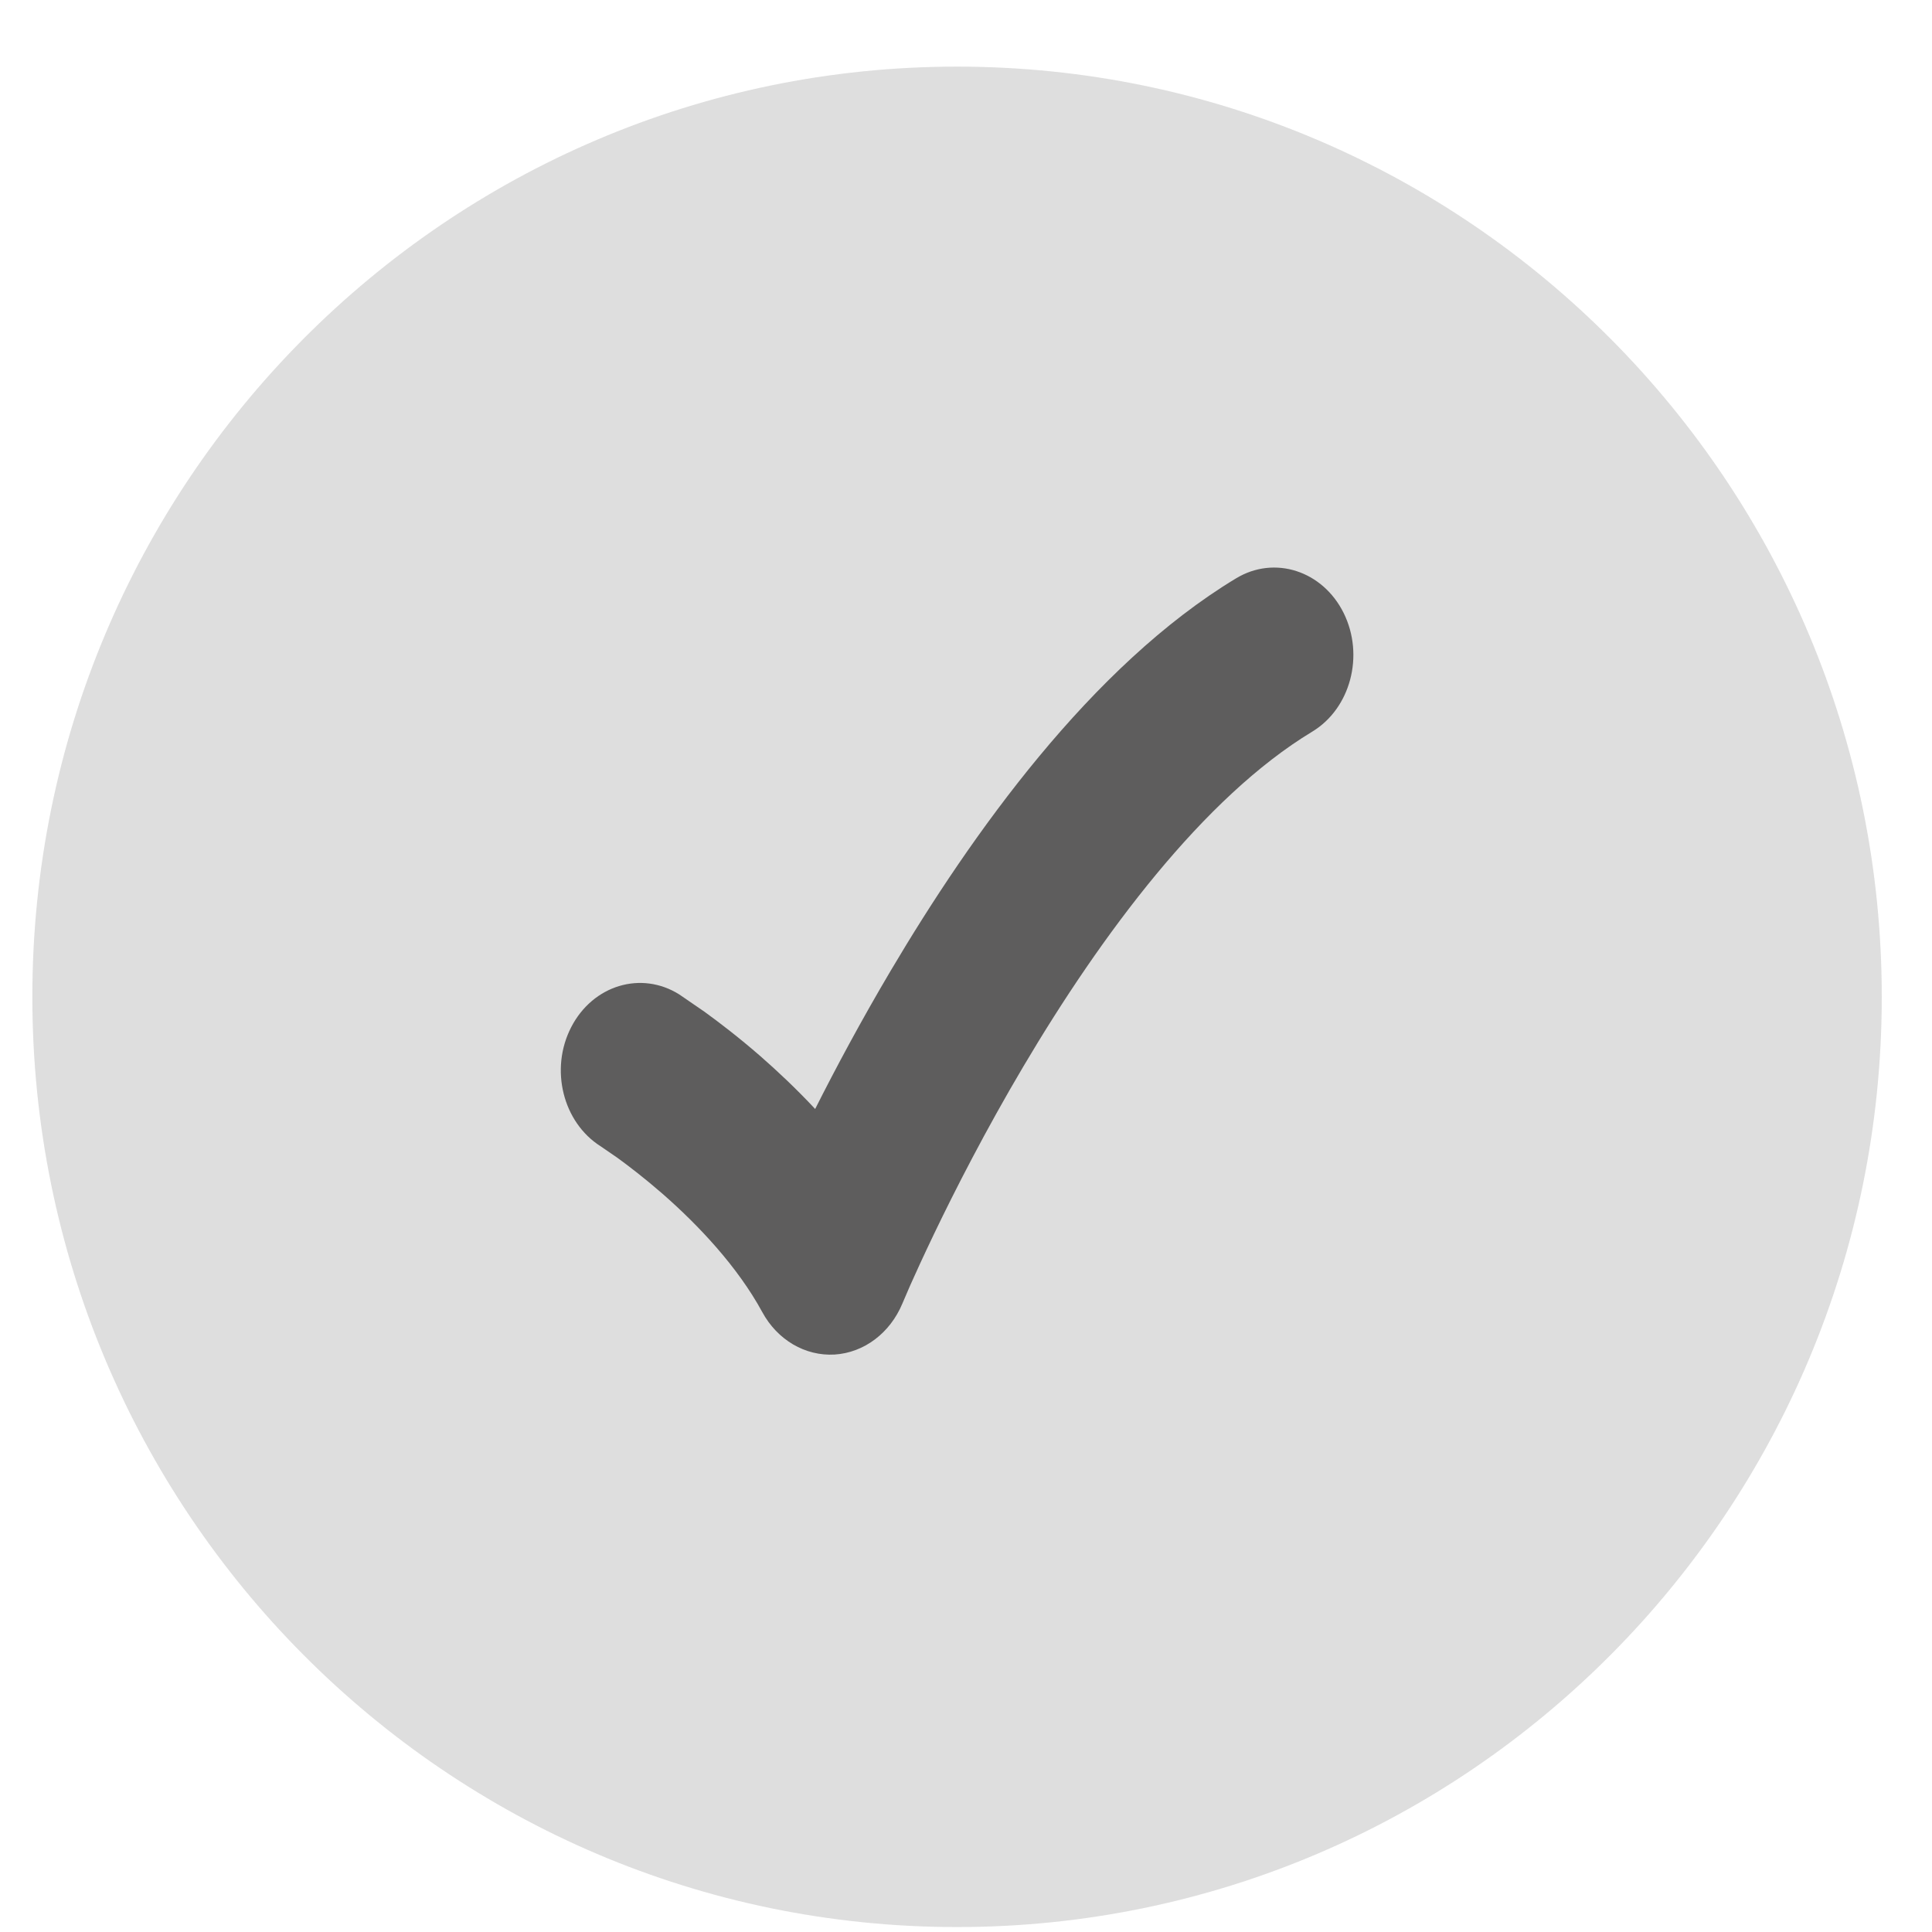 <svg width="27" height="27" viewBox="0 0 27 27" fill="none" xmlns="http://www.w3.org/2000/svg">
<g opacity="0.78">
<path opacity="0.2" d="M0.452 13.931C0.452 21.111 6.238 26.931 13.375 26.931C20.512 26.931 26.298 21.111 26.298 13.931C26.298 6.752 20.512 0.931 13.375 0.931C6.238 0.931 0.452 6.752 0.452 13.931Z" fill="#313030"/>
<path d="M18.778 8.567C19.071 9.16 18.874 9.902 18.337 10.226C16.819 11.143 15.392 13.062 14.303 14.902C13.772 15.799 13.346 16.634 13.053 17.245C12.907 17.55 12.794 17.797 12.719 17.966L12.611 18.217C12.439 18.63 12.075 18.904 11.664 18.93C11.253 18.954 10.864 18.726 10.653 18.337C10.308 17.702 9.761 17.122 9.255 16.68C9.008 16.465 8.787 16.296 8.629 16.181L8.396 16.021C7.865 15.686 7.68 14.94 7.983 14.354C8.286 13.767 8.962 13.563 9.494 13.898L9.842 14.137C10.044 14.283 10.321 14.494 10.629 14.762C10.864 14.968 11.127 15.214 11.392 15.498C11.676 14.934 12.032 14.268 12.448 13.565C13.574 11.663 15.249 9.304 17.275 8.082C17.811 7.758 18.484 7.975 18.778 8.567Z" fill="#313030"/>
</g>
</svg>
